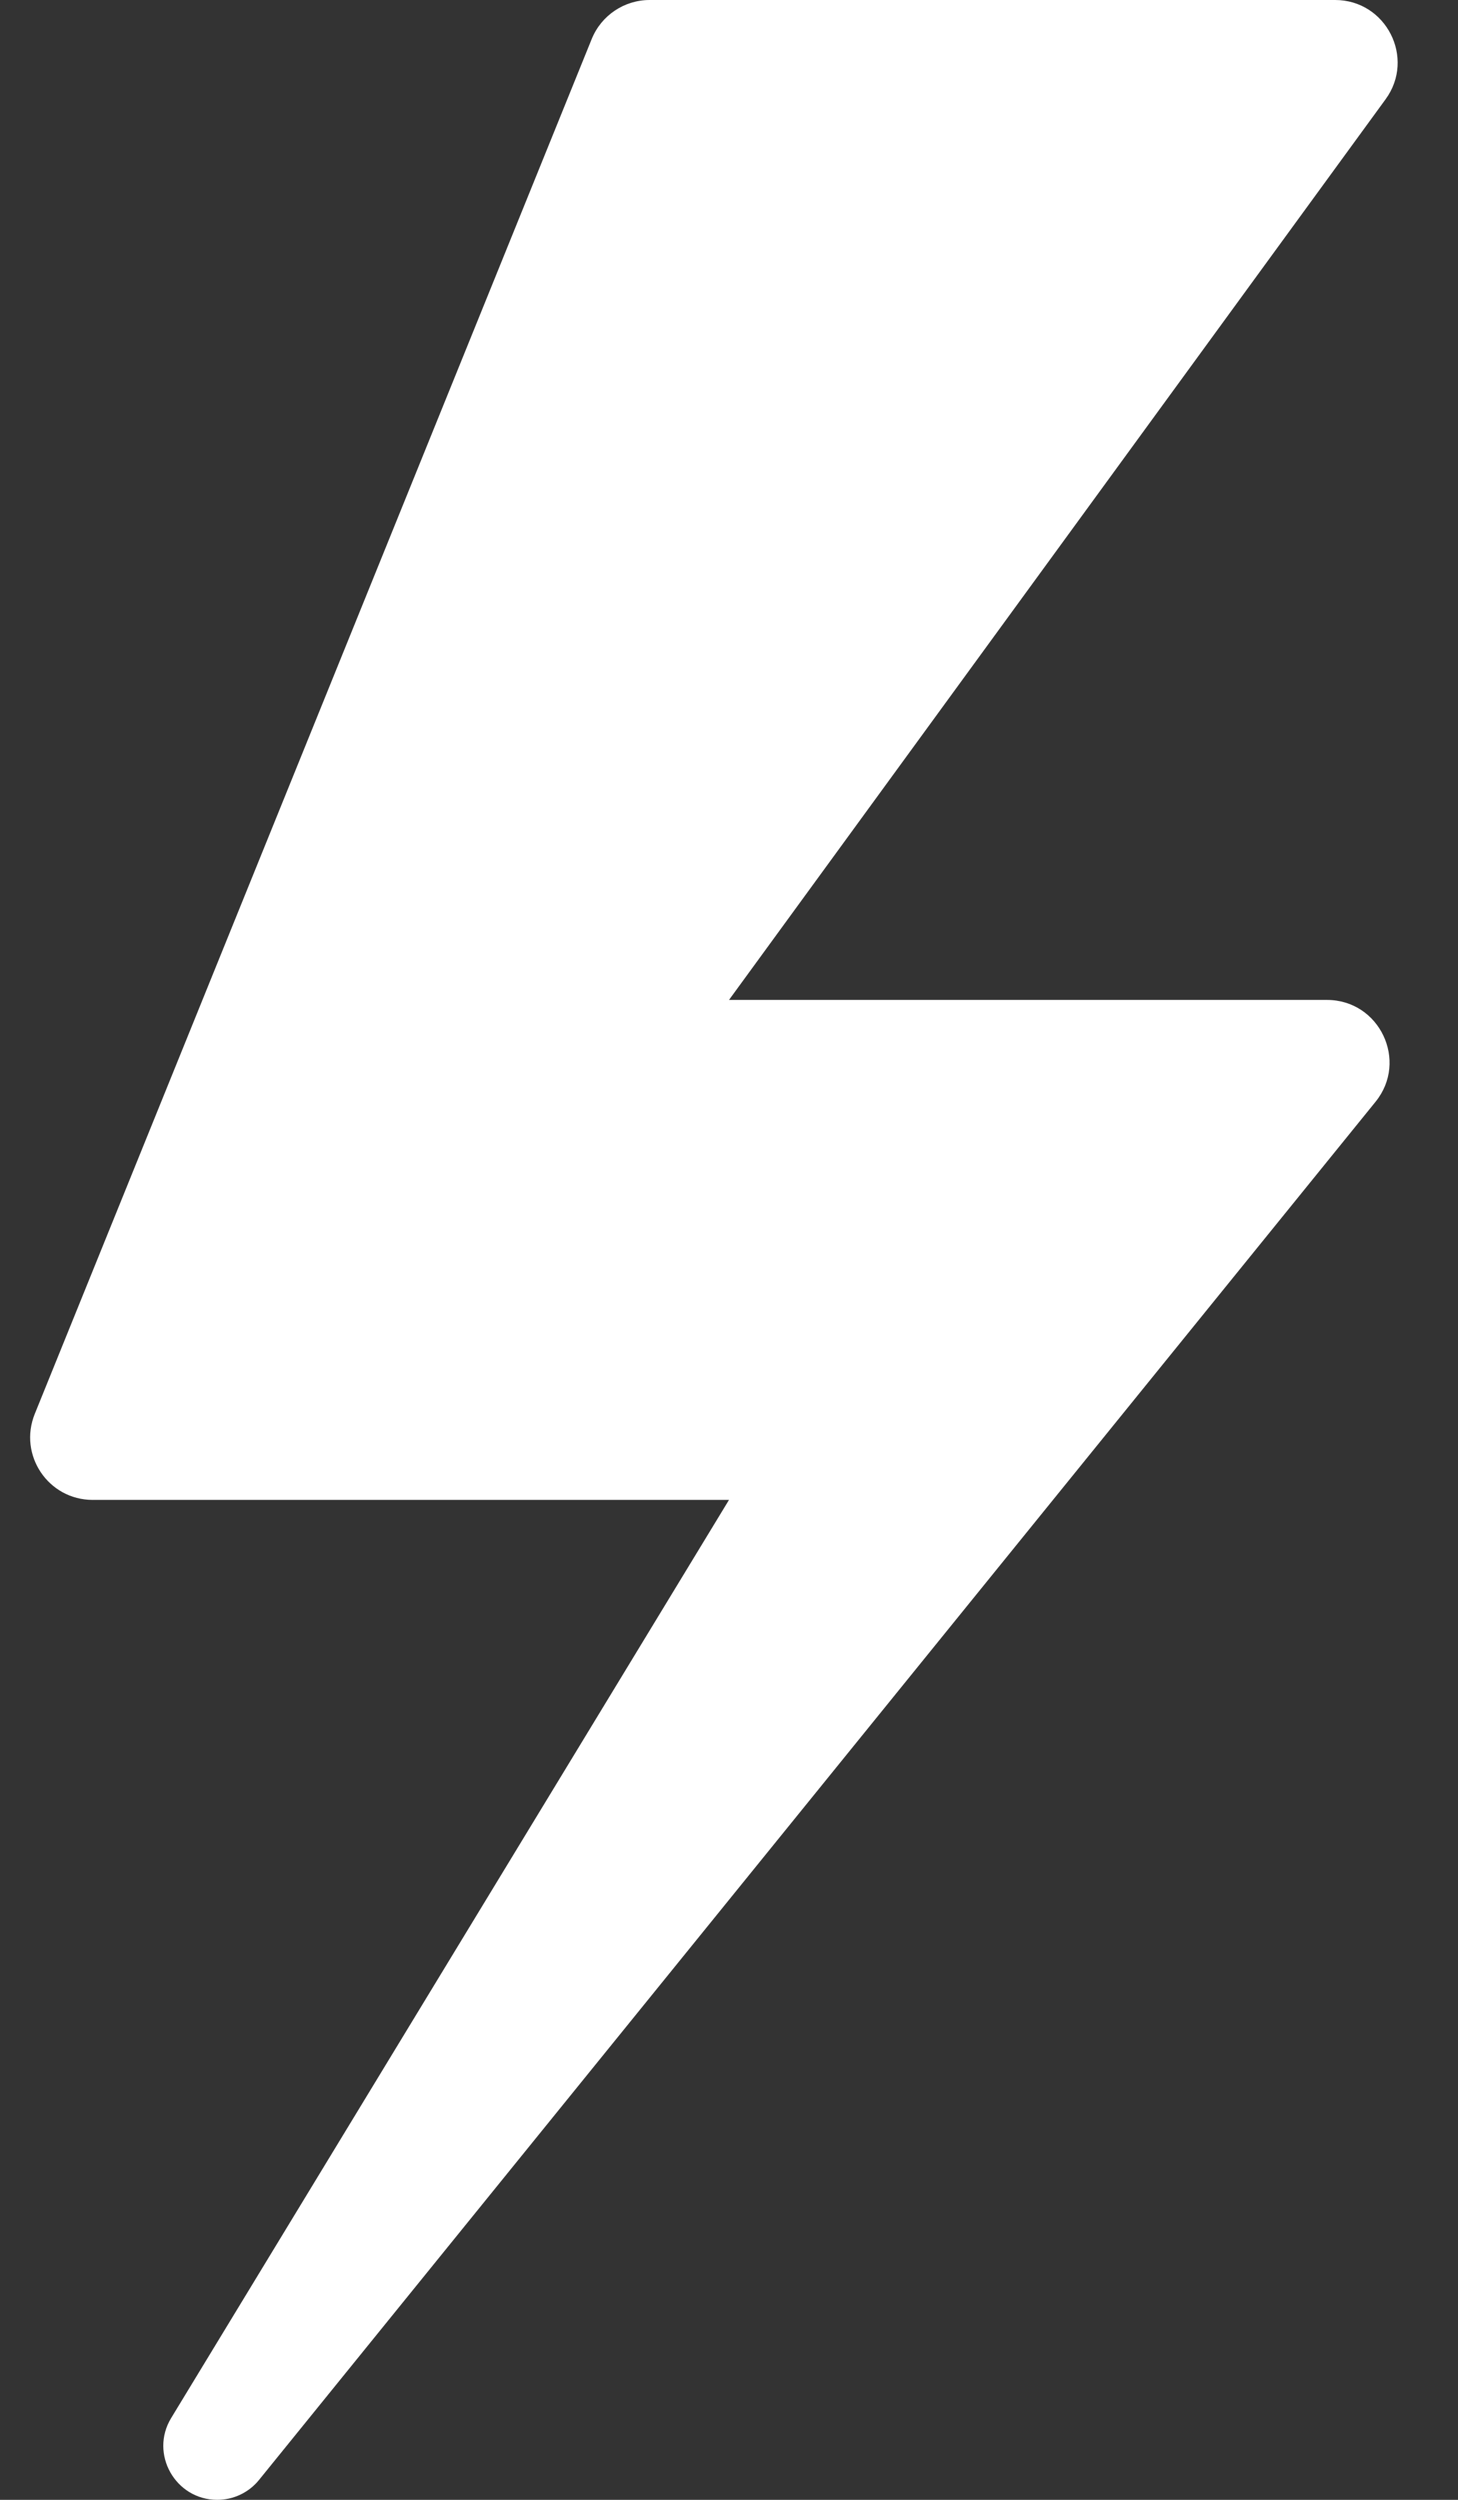 <svg width="7" height="12" viewBox="0 0 7 12" fill="none" xmlns="http://www.w3.org/2000/svg">
<rect x="0" y="0" width="7" height="12" fill="#333333" stroke="none"/>
<path d="M0.822 11.607L3.5 7.2H0.445C0.232 7.2 0.087 6.985 0.167 6.787L2.841 0.187C2.887 0.074 2.997 0 3.119 0H6.41C6.655 0 6.797 0.279 6.652 0.477L3.5 4.8H6.371C6.623 4.8 6.763 5.093 6.604 5.289L1.244 11.904C1.195 11.965 1.121 12 1.043 12C0.842 12 0.717 11.779 0.822 11.607Z" fill="white"/>
</svg>
